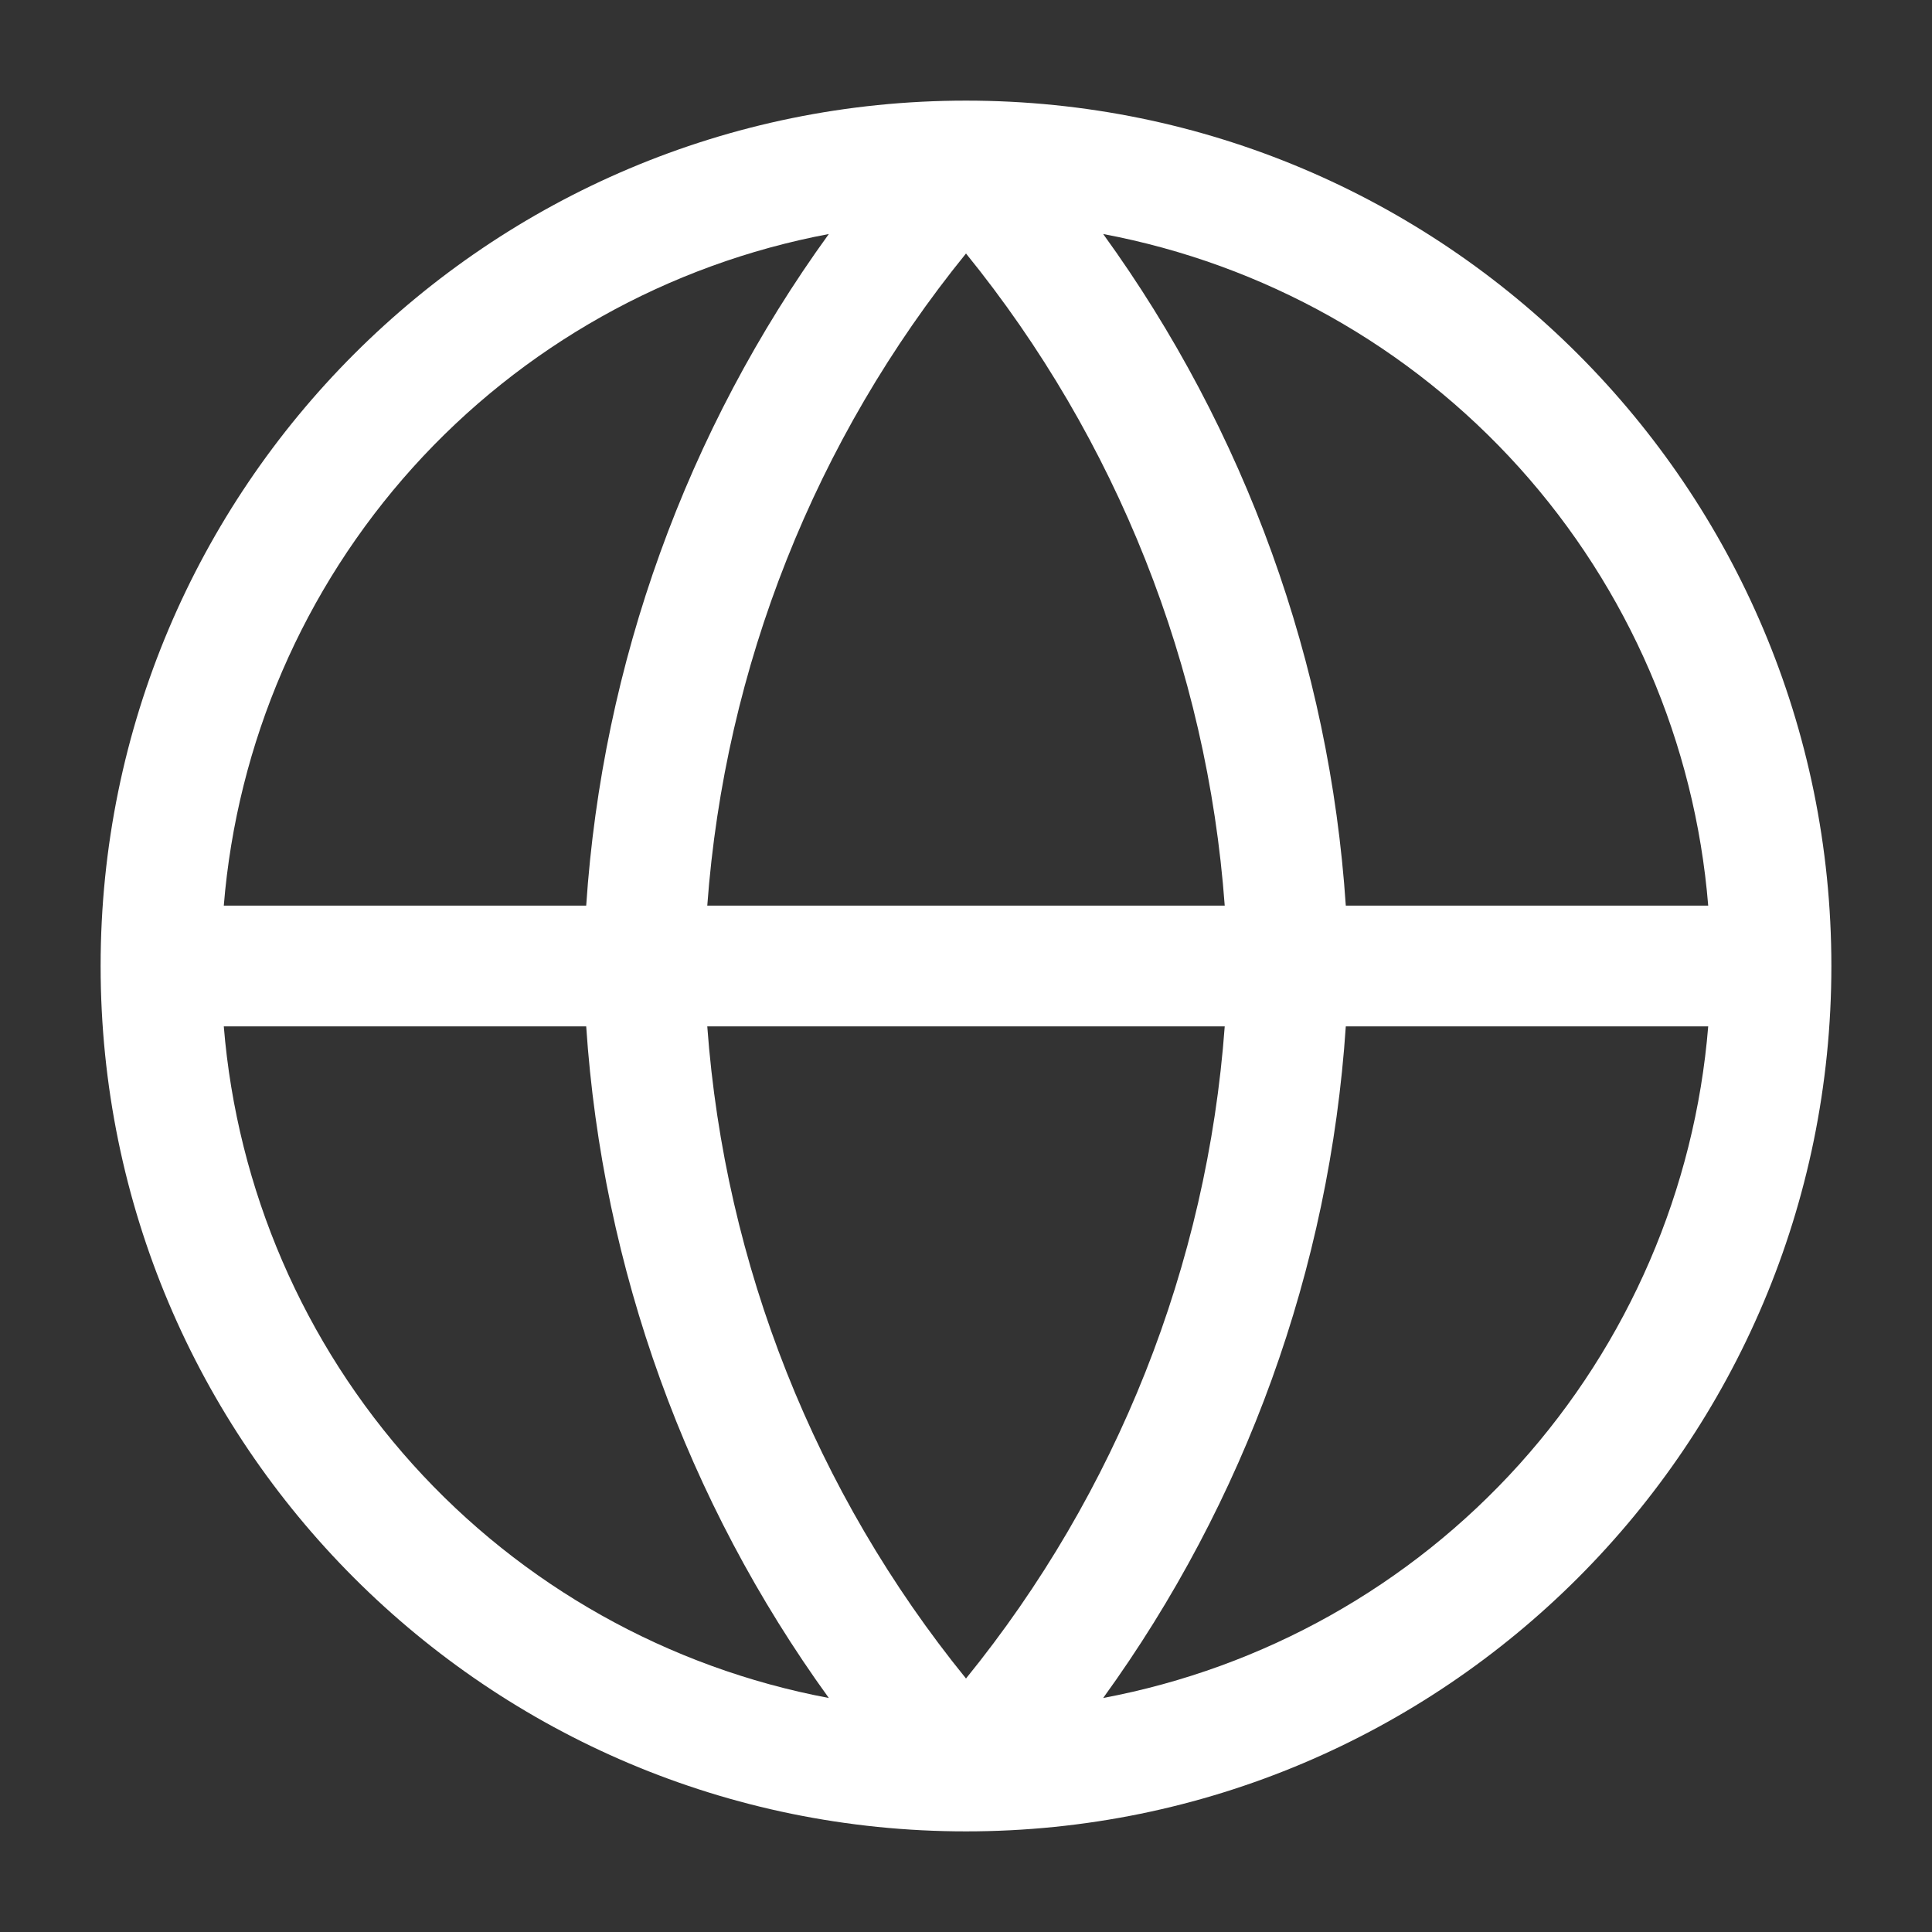 <svg width="24" height="24" viewBox="0 0 24 24" fill="none" xmlns="http://www.w3.org/2000/svg">
<rect x="0" y="0" width="24" height="24" fill="#333333" stroke="none"/>
<path fill-rule="evenodd" clip-rule="evenodd" d="M2.78 11.25H7.282C7.483 8.241 8.527 5.35 10.296 2.907C8.302 3.282 6.486 4.301 5.128 5.808C3.77 7.316 2.945 9.228 2.78 11.25ZM12 3.149C10.126 5.458 9.004 8.285 8.786 11.25H15.214C14.996 8.285 13.874 5.458 12 3.149ZM15.214 12.75C14.996 15.715 13.874 18.543 12 20.851C10.126 18.543 9.004 15.715 8.786 12.75H15.214ZM7.282 12.75H2.78C2.945 14.772 3.77 16.684 5.128 18.192C6.486 19.699 8.302 20.718 10.296 21.093C8.528 18.65 7.483 15.759 7.282 12.75ZM13.704 21.093C15.473 18.65 16.517 15.759 16.718 12.75H21.22C21.055 14.772 20.23 16.684 18.872 18.192C17.514 19.699 15.698 20.718 13.704 21.093ZM21.22 11.25H16.718C16.517 8.241 15.473 5.35 13.704 2.907C15.698 3.282 17.514 4.301 18.872 5.808C20.23 7.316 21.055 9.228 21.22 11.25ZM1.25 12C1.25 6.063 6.063 1.25 12 1.25C17.937 1.25 22.75 6.063 22.75 12C22.75 17.937 17.937 22.75 12 22.75C6.063 22.75 1.25 17.937 1.25 12Z" fill="white"/>
</svg>
